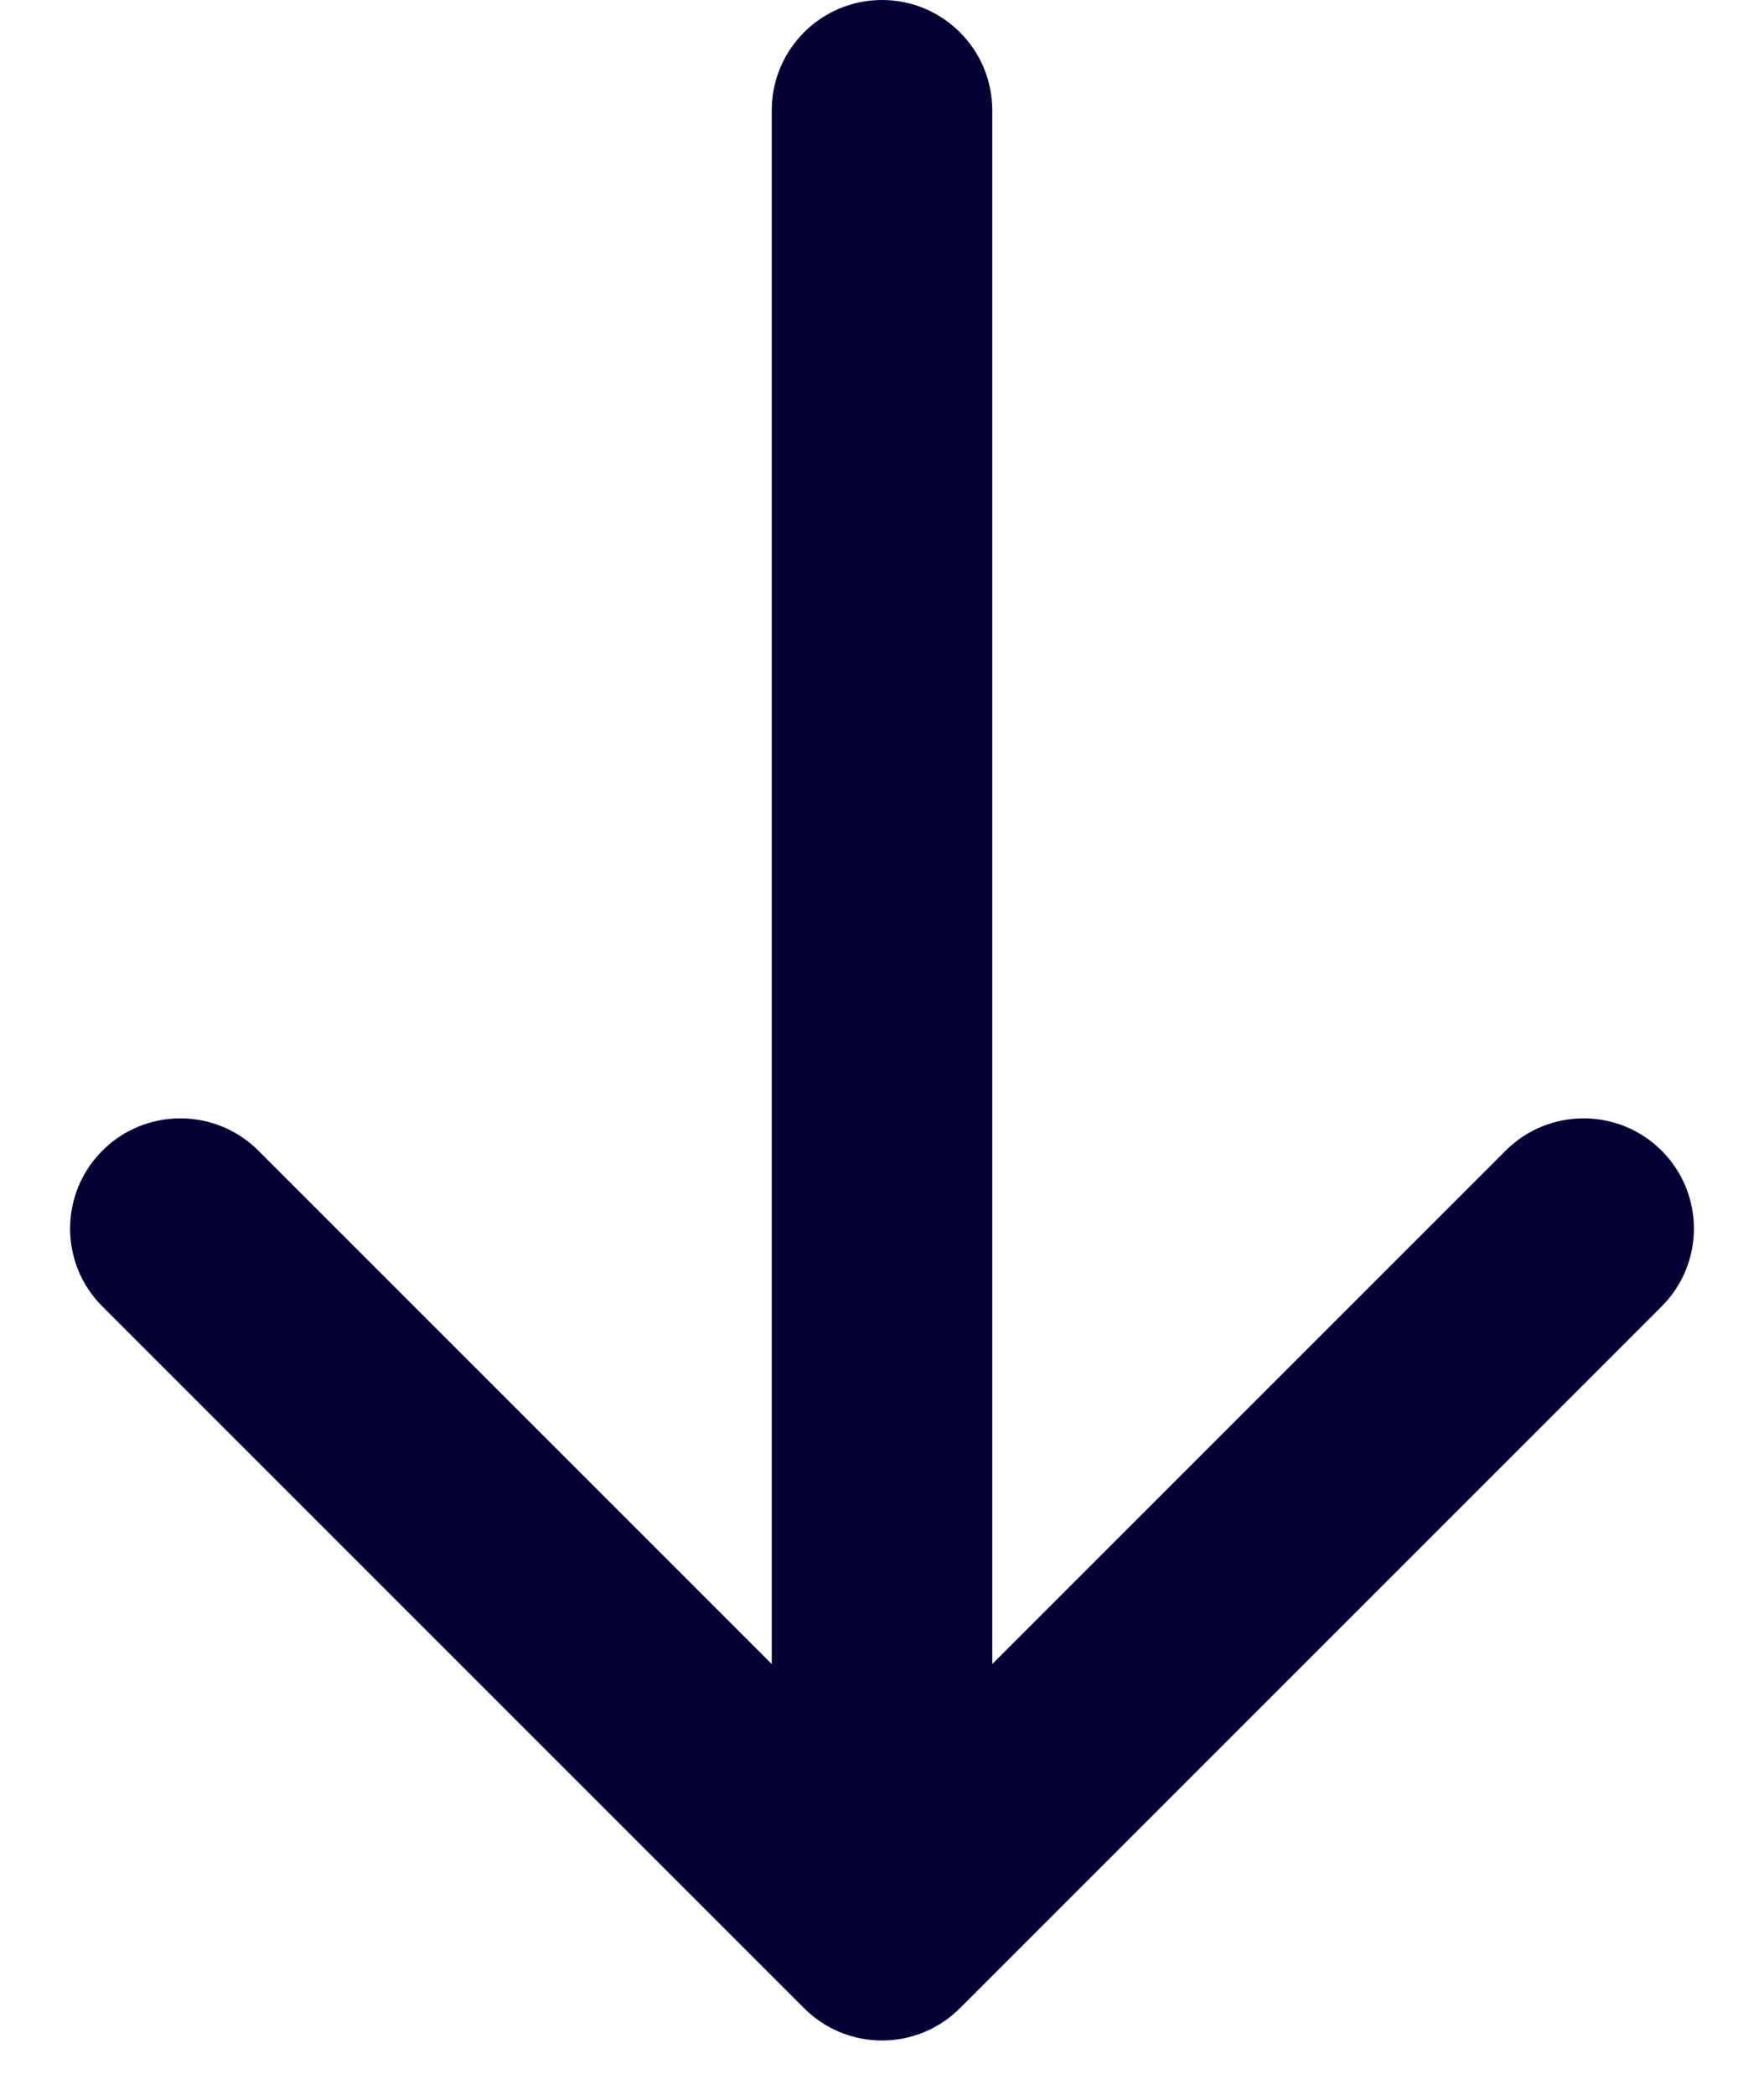 <svg width="16" height="19" viewBox="0 0 16 19" fill="none" xmlns="http://www.w3.org/2000/svg">
<path d="M9 1C9 0.448 8.552 1.84596e-08 8 0C7.448 -1.84596e-08 7 0.448 7 1L9 1ZM7.293 18.214C7.683 18.605 8.317 18.605 8.707 18.214L15.071 11.85C15.462 11.46 15.462 10.827 15.071 10.436C14.681 10.046 14.047 10.046 13.657 10.436L8 16.093L2.343 10.436C1.953 10.046 1.319 10.046 0.929 10.436C0.538 10.827 0.538 11.46 0.929 11.85L7.293 18.214ZM7 1L7 17.507L9 17.507L9 1L7 1Z" fill="#020034"/>
</svg>

